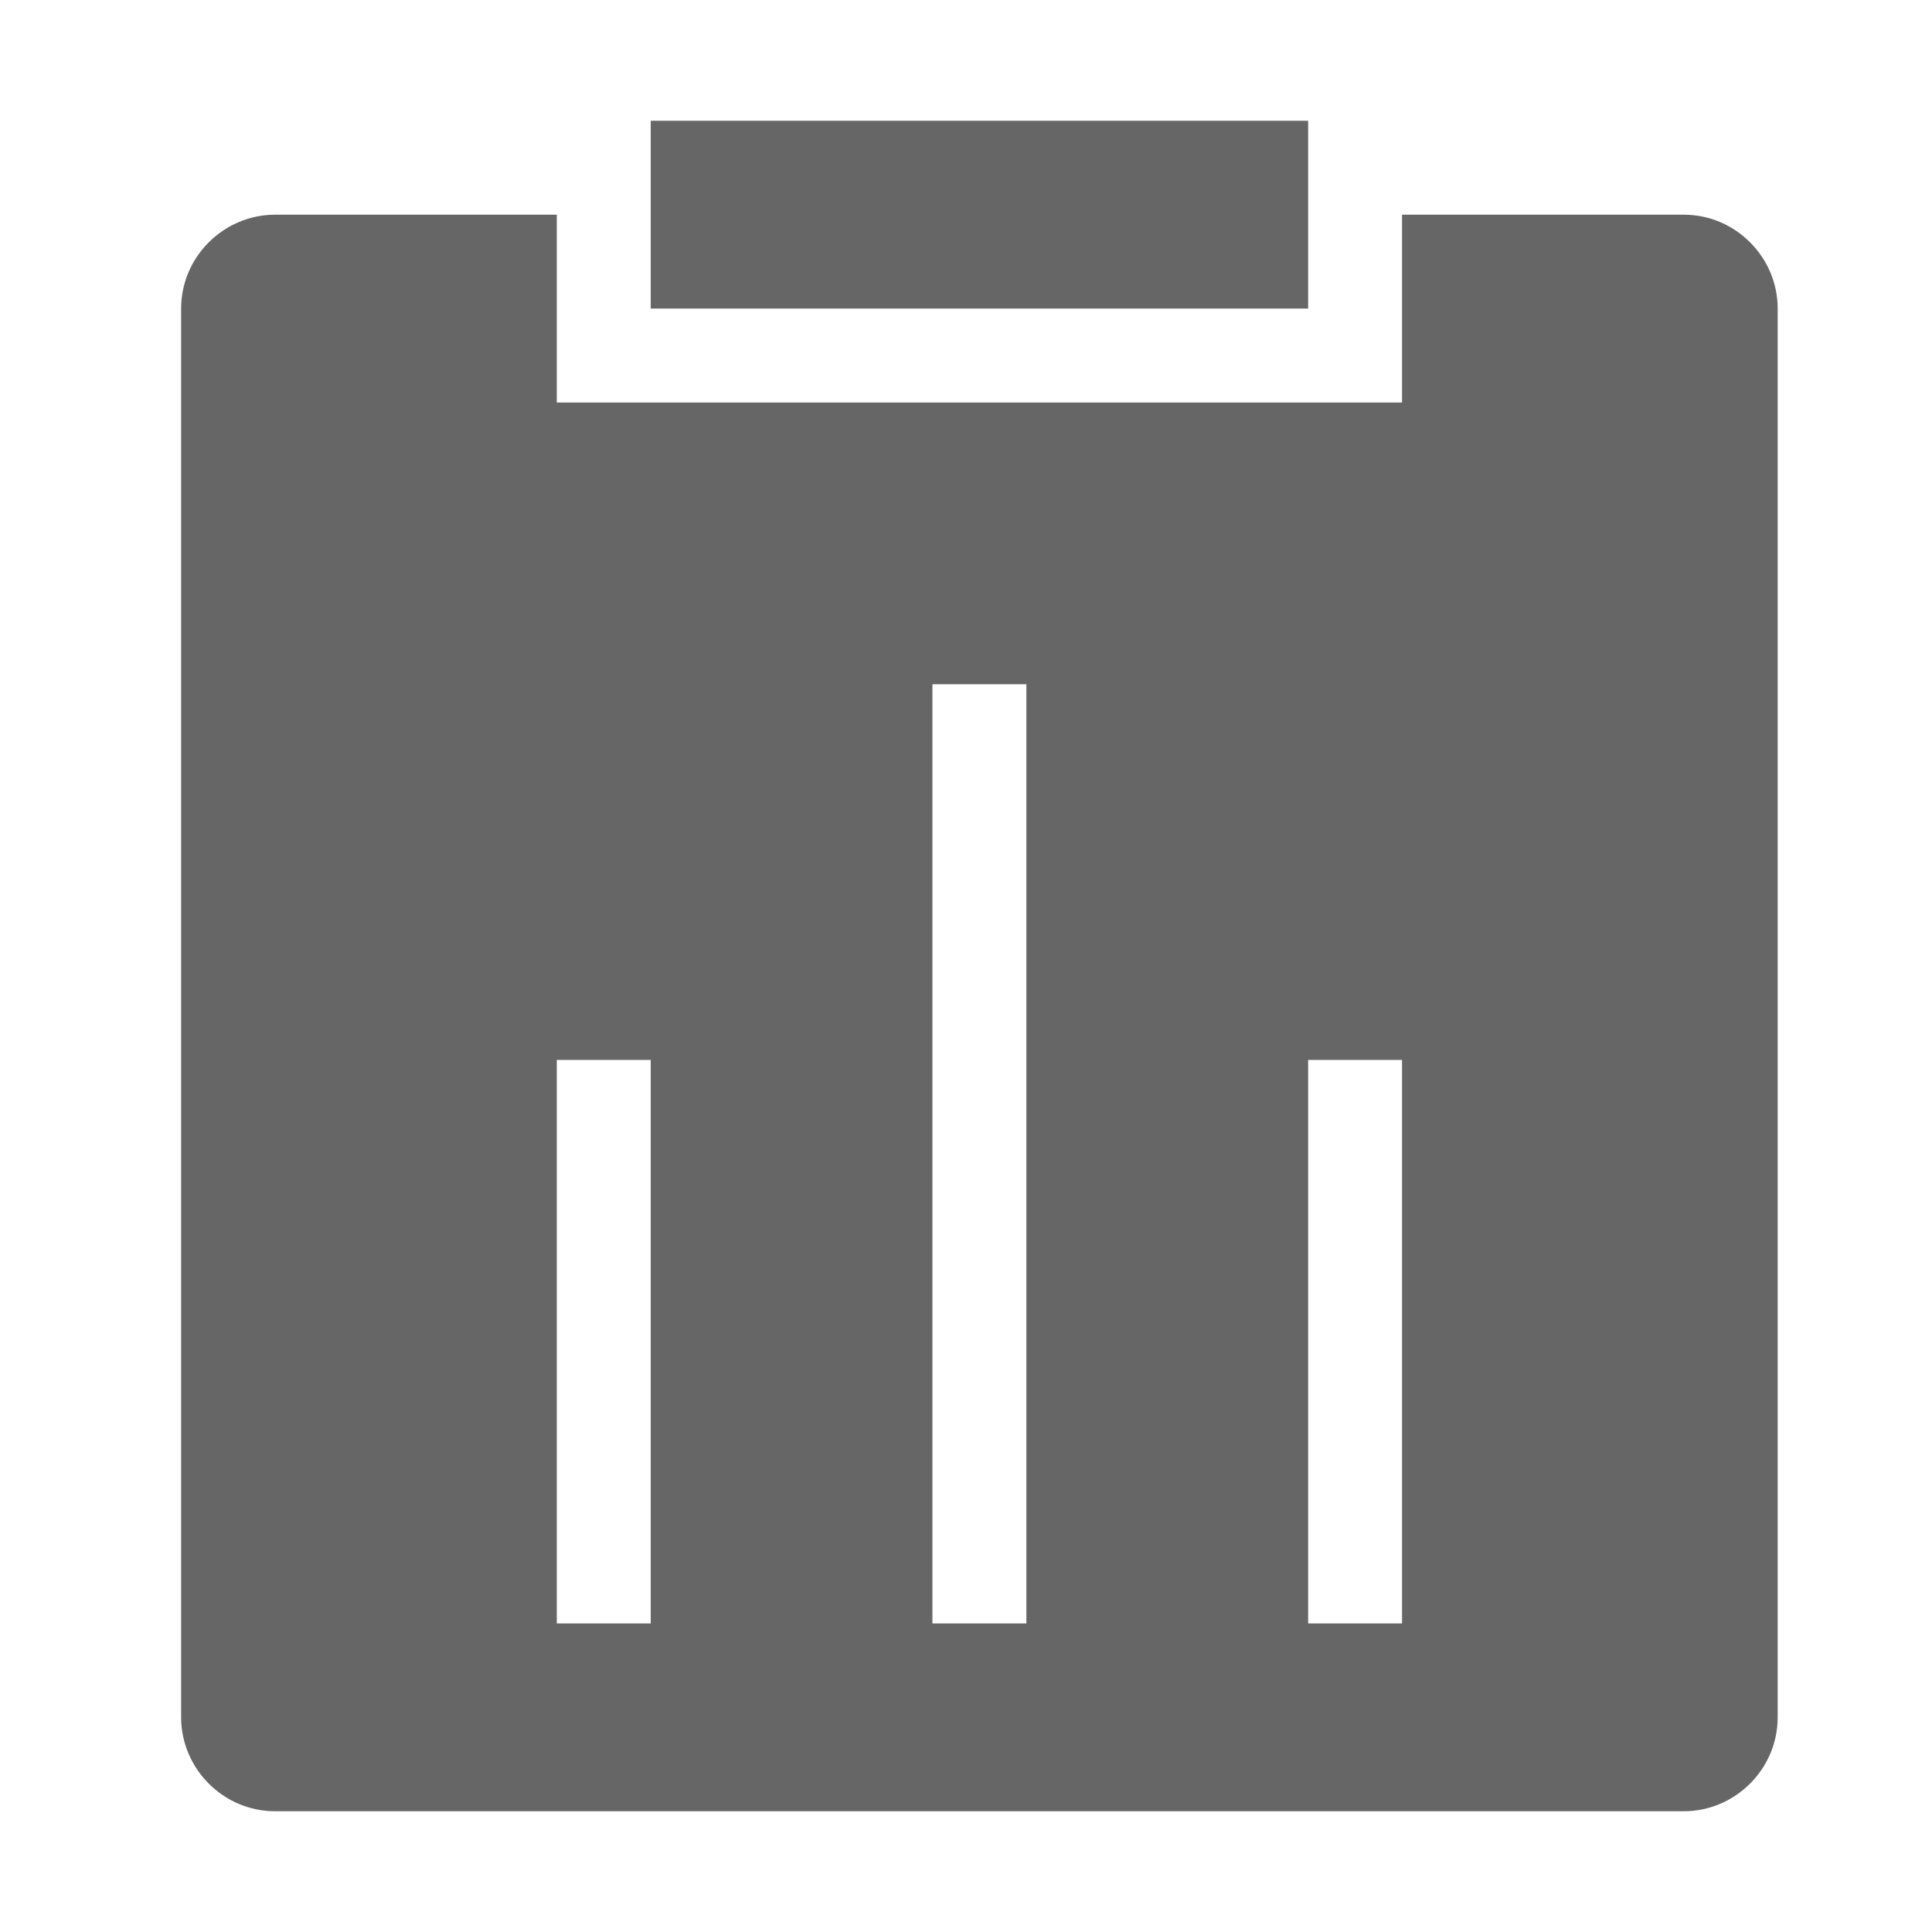 <!--?xml version="1.0" encoding="UTF-8"?-->
<svg width="32px" height="32px" viewBox="0 0 32 32" version="1.1" xmlns="http://www.w3.org/2000/svg" xmlns:xlink="http://www.w3.org/1999/xlink">
    <title>916.统计管理</title>
    <g id="916.统计管理" stroke="none" stroke-width="1" fill="none" fill-rule="evenodd">
        <g id="编组" transform="translate(3, 2)" fill="#000000" fill-rule="nonzero">
            <path d="M6.222,1.556 L6.222,4.667 L20.222,4.667 L20.222,1.556 L24.889,1.556 C25.748,1.556 26.444,2.263 26.444,3.111 L26.444,26.444 C26.444,27.303 25.737,28 24.889,28 L1.556,28 C0.697,28 0,27.292 0,26.444 L0,3.111 C0,2.252 0.708,1.556 1.556,1.556 L6.222,1.556 Z M7.778,-6.66133815e-16 L18.667,-6.66133815e-16 L18.667,3.111 L7.778,3.111 L7.778,-6.66133815e-16 Z M6.222,15.556 L6.222,24.889 L7.778,24.889 L7.778,15.556 L6.222,15.556 Z M18.667,15.556 L18.667,24.889 L20.222,24.889 L20.222,15.556 L18.667,15.556 Z M12.444,9.333 L12.444,24.889 L14,24.889 L14,9.333 L12.444,9.333 Z" id="形状" fill="#666666"></path>
        </g>
    </g>
</svg>